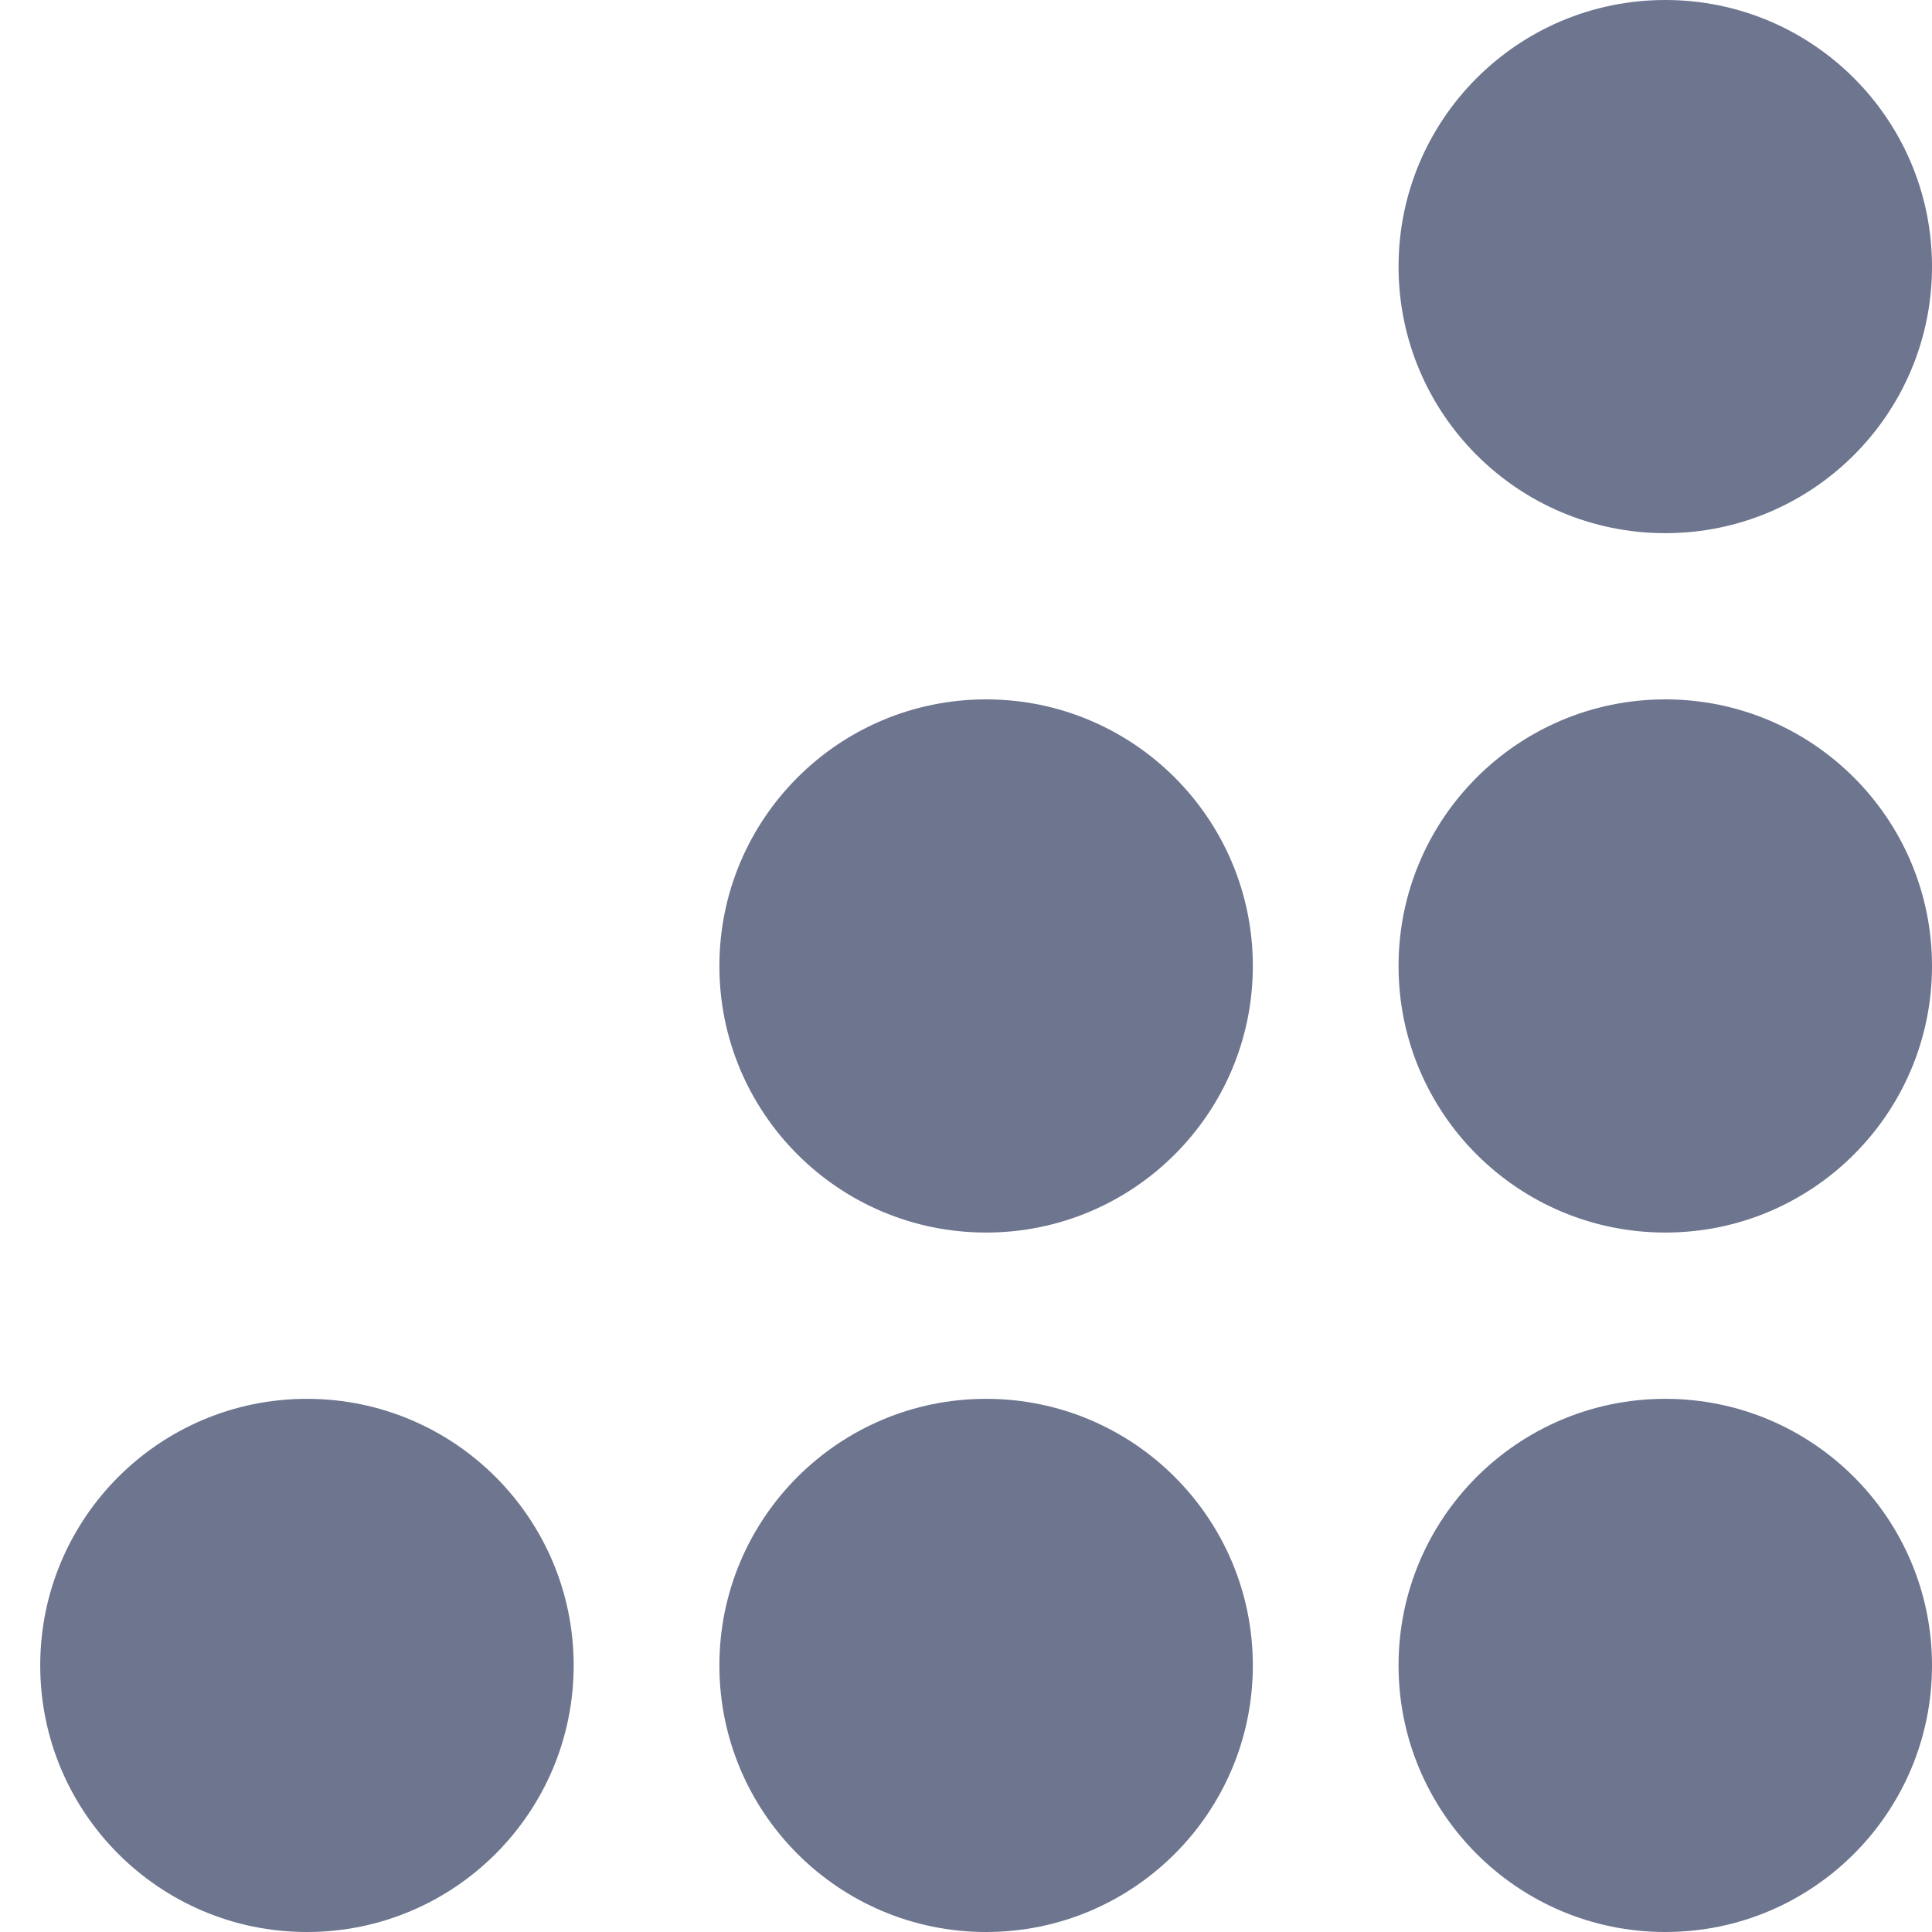 <svg width="28" height="28" viewBox="0 0 28 28" fill="none" xmlns="http://www.w3.org/2000/svg">
<g id="Group 1">
<path id="Vector" fill-rule="evenodd" clip-rule="evenodd" d="M24.135 7.727C26.27 7.727 28 5.997 28 3.863C28 1.73 26.27 0 24.135 0C22 0 20.269 1.73 20.269 3.863C20.269 5.997 22 7.727 24.135 7.727Z" fill="#6D758F"/>
<path id="Vector_2" fill-rule="evenodd" clip-rule="evenodd" d="M24.135 17.863C26.27 17.863 28 16.134 28 14C28 11.866 26.27 10.136 24.135 10.136C22 10.136 20.269 11.866 20.269 14C20.269 16.134 22 17.863 24.135 17.863Z" fill="#6D758F"/>
<path id="Vector_3" fill-rule="evenodd" clip-rule="evenodd" d="M24.135 28C26.27 28 28 26.27 28 24.136C28 22.003 26.27 20.273 24.135 20.273C22 20.273 20.269 22.003 20.269 24.136C20.269 26.27 22 28 24.135 28Z" fill="#6D758F"/>
<path id="Vector_4" fill-rule="evenodd" clip-rule="evenodd" d="M14.291 17.863C16.426 17.863 18.157 16.134 18.157 14C18.157 11.866 16.426 10.136 14.291 10.136C12.157 10.136 10.426 11.866 10.426 14C10.426 16.134 12.157 17.863 14.291 17.863Z" fill="#6D758F"/>
<path id="Vector_5" fill-rule="evenodd" clip-rule="evenodd" d="M14.291 28C16.426 28 18.157 26.27 18.157 24.136C18.157 22.003 16.426 20.273 14.291 20.273C12.157 20.273 10.426 22.003 10.426 24.136C10.426 26.27 12.157 28 14.291 28Z" fill="#6D758F"/>
<path id="Vector_6" fill-rule="evenodd" clip-rule="evenodd" d="M4.448 28C6.583 28 8.314 26.27 8.314 24.136C8.314 22.003 6.583 20.273 4.448 20.273C2.313 20.273 0.583 22.003 0.583 24.136C0.583 26.27 2.313 28 4.448 28Z" fill="#6D758F"/>
</g>
</svg>
